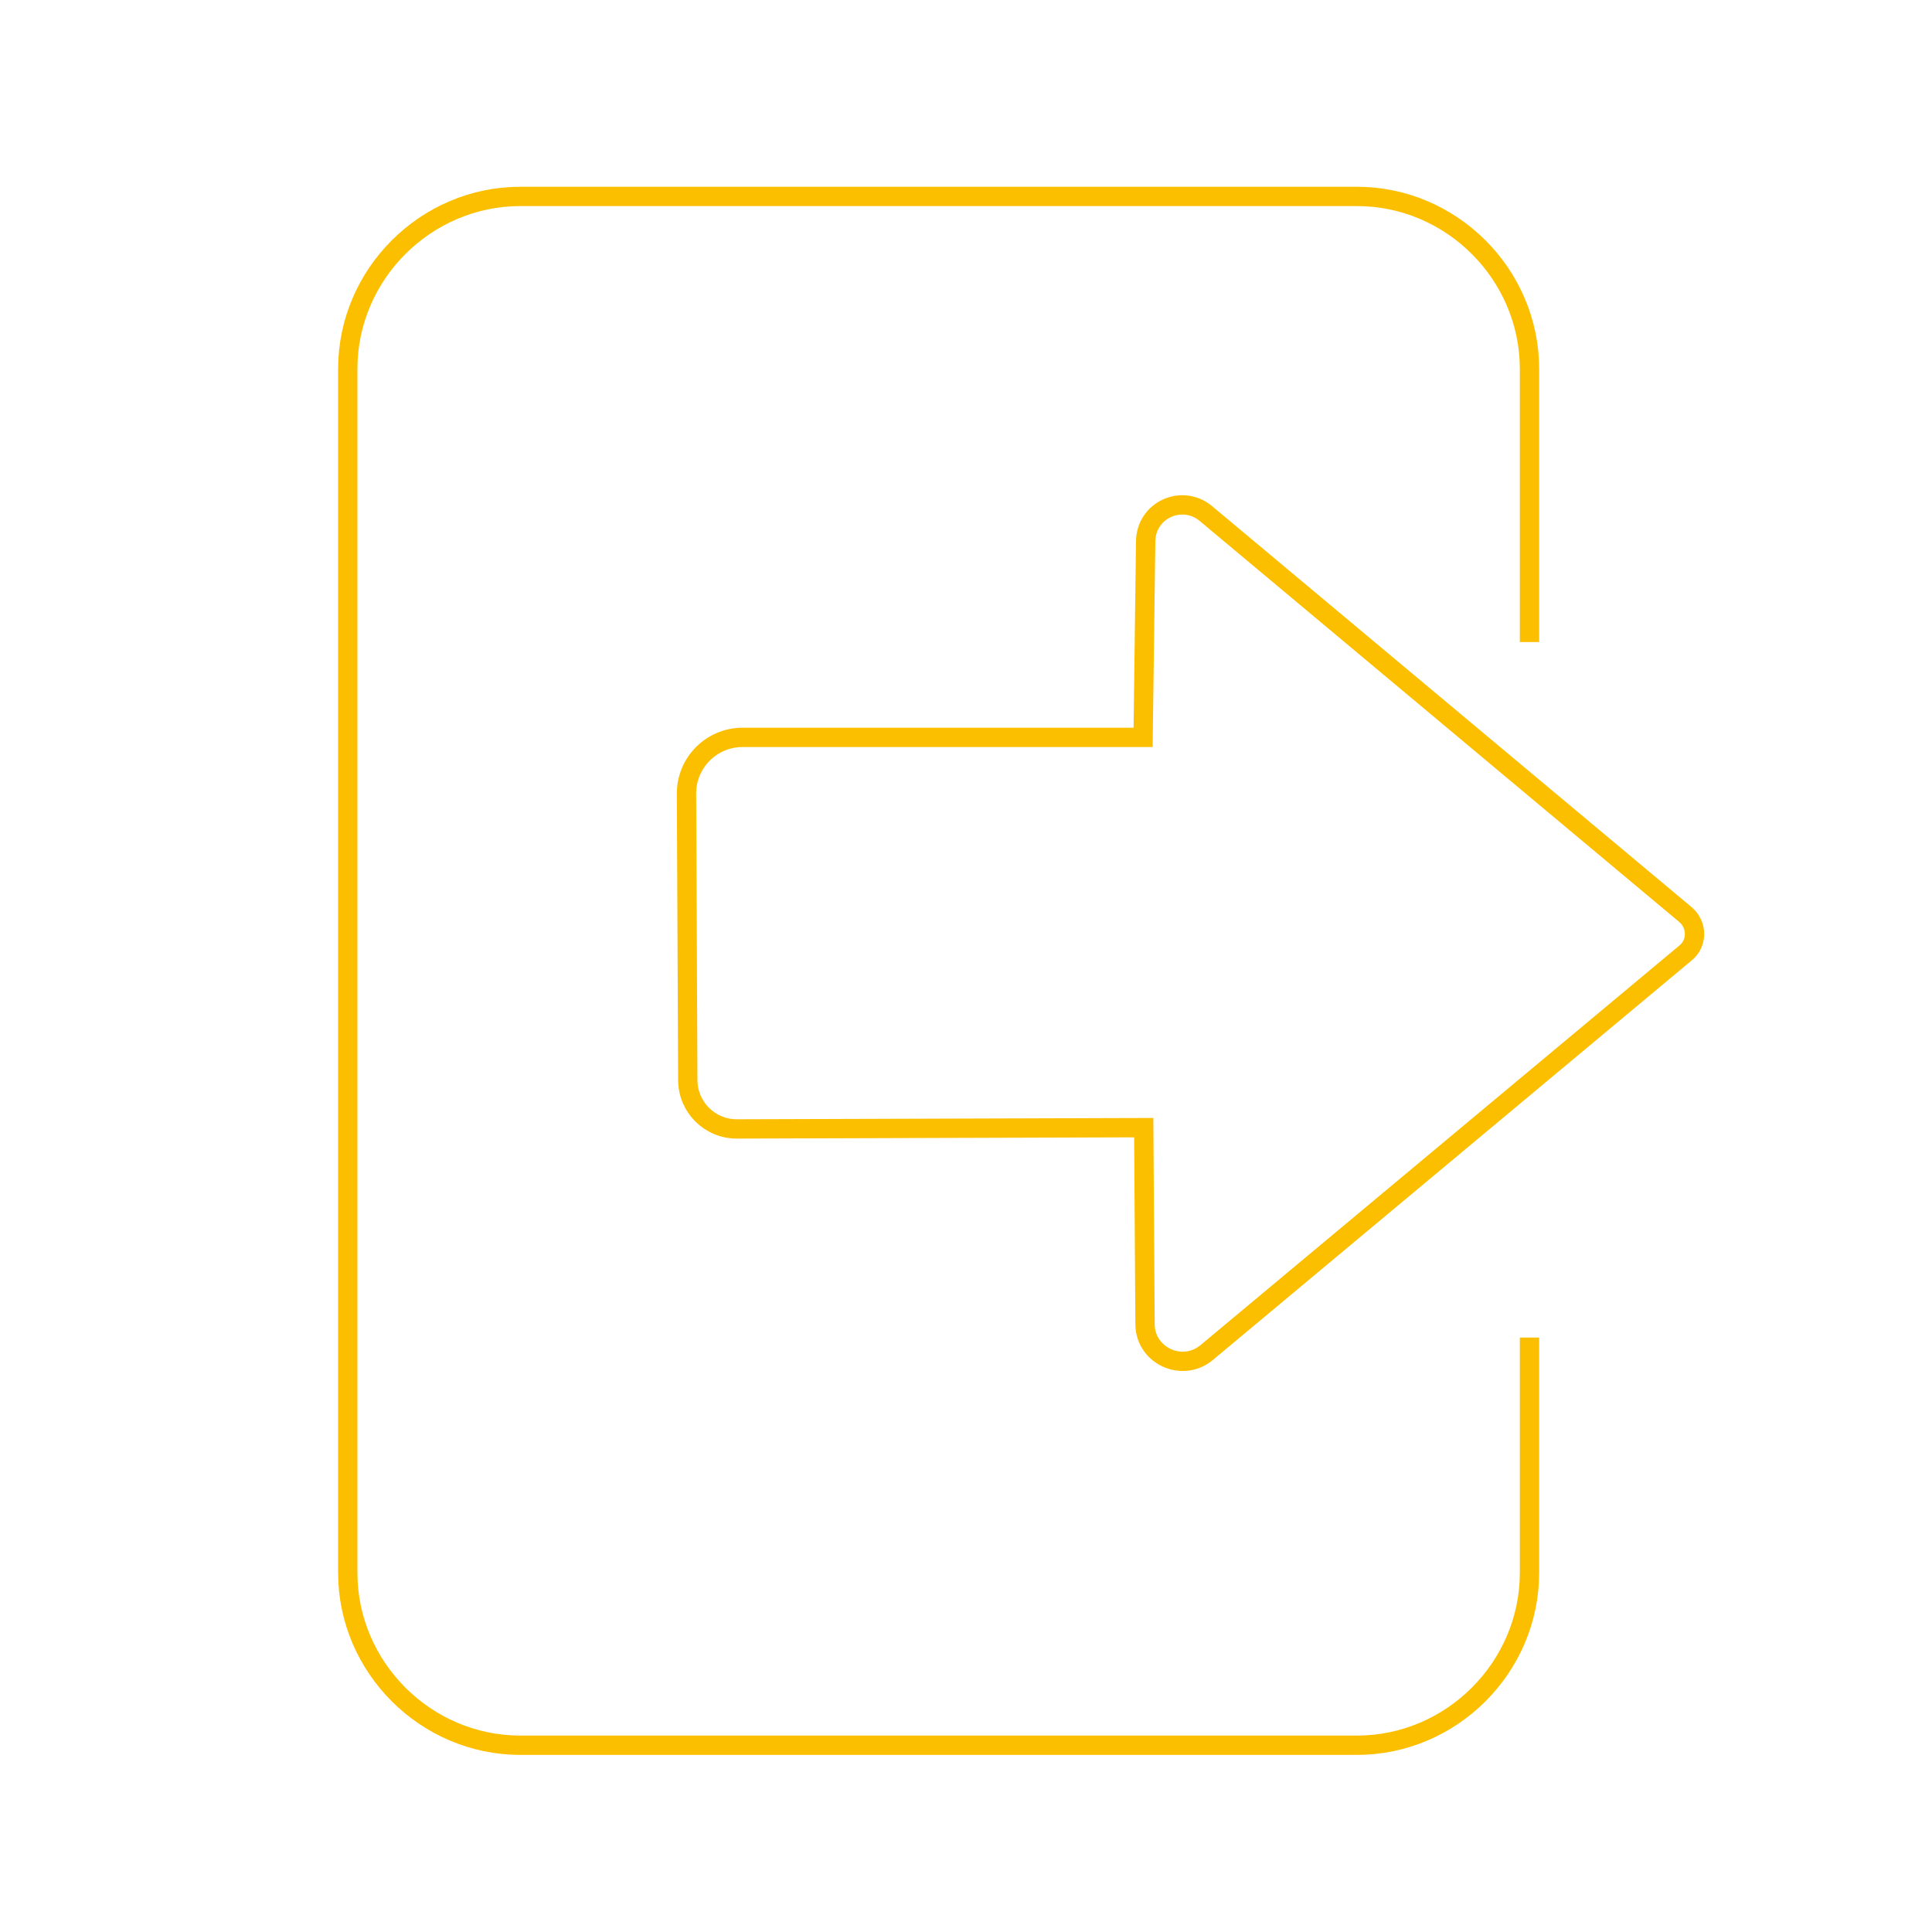 <?xml version="1.0" encoding="utf-8"?>
<!-- Generator: Adobe Illustrator 19.0.0, SVG Export Plug-In . SVG Version: 6.00 Build 0)  -->
<svg version="1.1" id="Layer_1" xmlns="http://www.w3.org/2000/svg" xmlns:xlink="http://www.w3.org/1999/xlink" x="0px" y="0px"
	 viewBox="0 0 300 300" style="enable-background:new 0 0 300 300;" xml:space="preserve">
<style type="text/css">
	.st0{fill:none;stroke:#FCBF00;stroke-width:3;stroke-miterlimit:10;}
</style>
<path id="XMLID_6_" class="st0" d="M237.5,207.7v36.5c0,14.7-12.1,26.8-26.8,26.8H80.8C66.1,271,54,258.9,54,244.2V57.3
	c0-14.7,12.1-26.8,26.8-26.8h129.9c14.7,0,26.8,12.1,26.8,26.8v42.4"/>
<path id="XMLID_3_" class="st0" d="M177.5,114.5l0.4-30.5c0.1-4.8,5.6-7.3,9.3-4.3l74.5,62.3c1.9,1.6,1.9,4.5,0,6l-74.3,62
	c-3.8,3.2-9.6,0.5-9.6-4.4l-0.2-30.5l-63.2,0.2c-4.2,0-7.6-3.4-7.6-7.6l-0.2-44.5c0-4.8,3.9-8.7,8.7-8.7H177.5z"/>
</svg>
